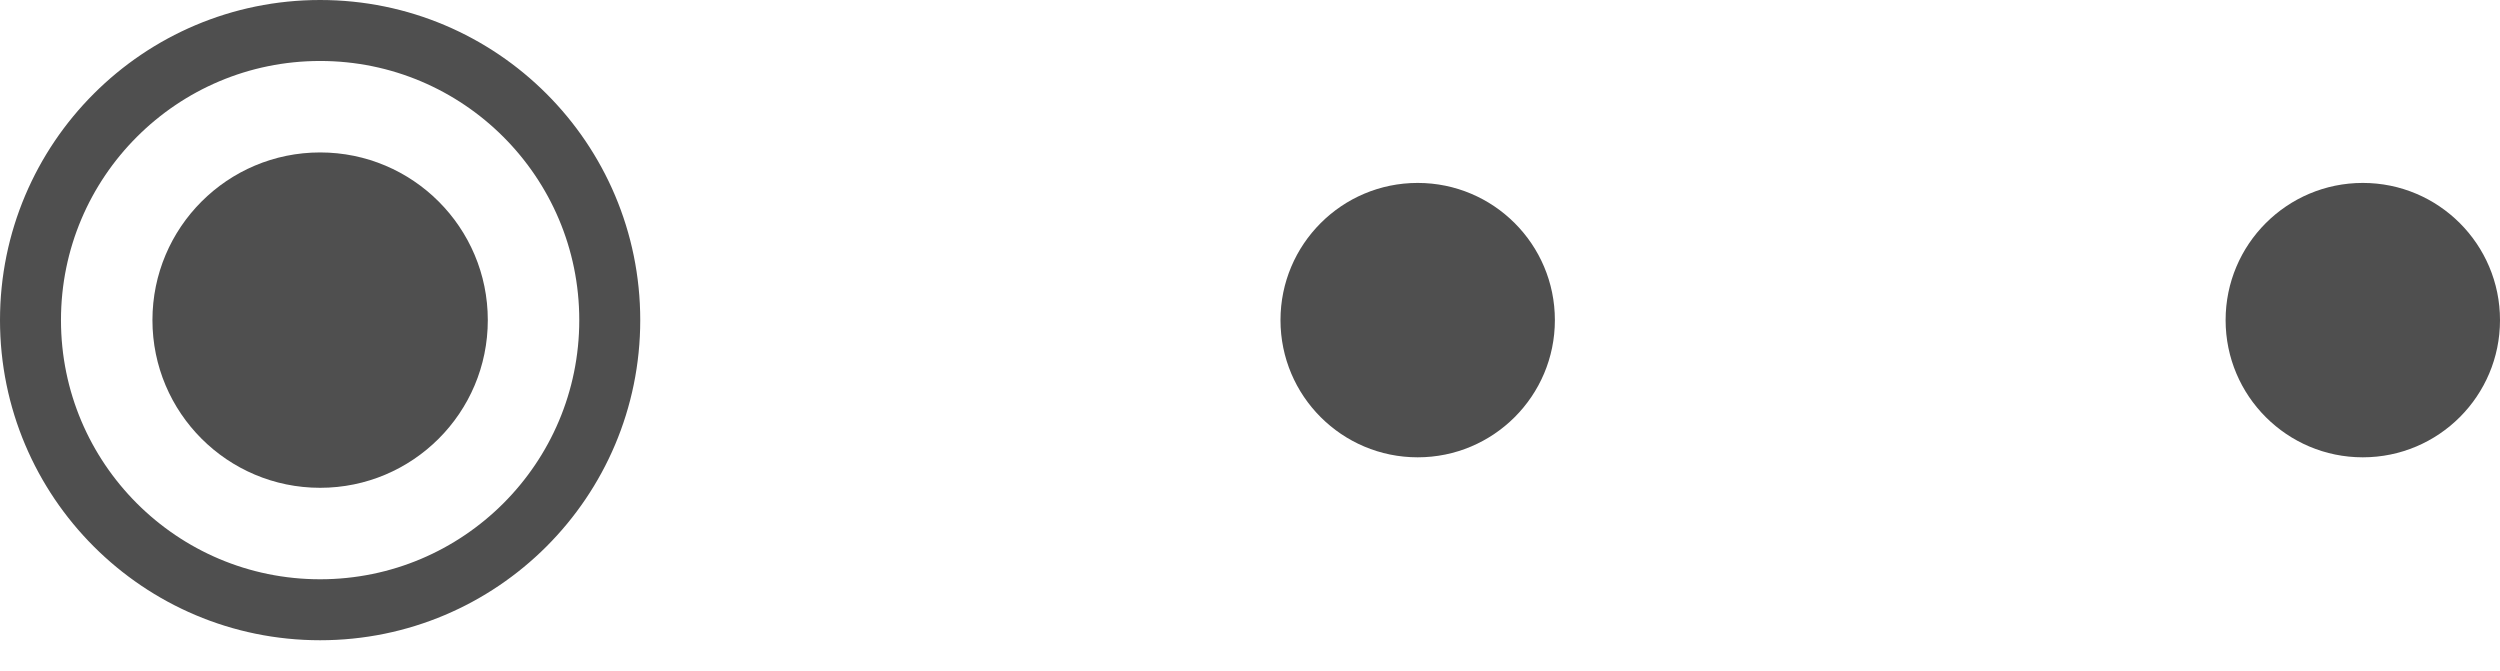 <svg width="41" height="11" viewBox="0 0 41 11" fill="none" xmlns="http://www.w3.org/2000/svg">
<circle cx="5.25" cy="5.25" r="2.75" fill="#4F4F4F"/>
<circle cx="5.25" cy="5.25" r="4.75" stroke="#4F4F4F"/>
<circle cx="38.75" cy="5.25" r="2.25" fill="#4F4F4F"/>
<circle cx="23.25" cy="5.25" r="2.25" fill="#4F4F4F"/>
</svg>
